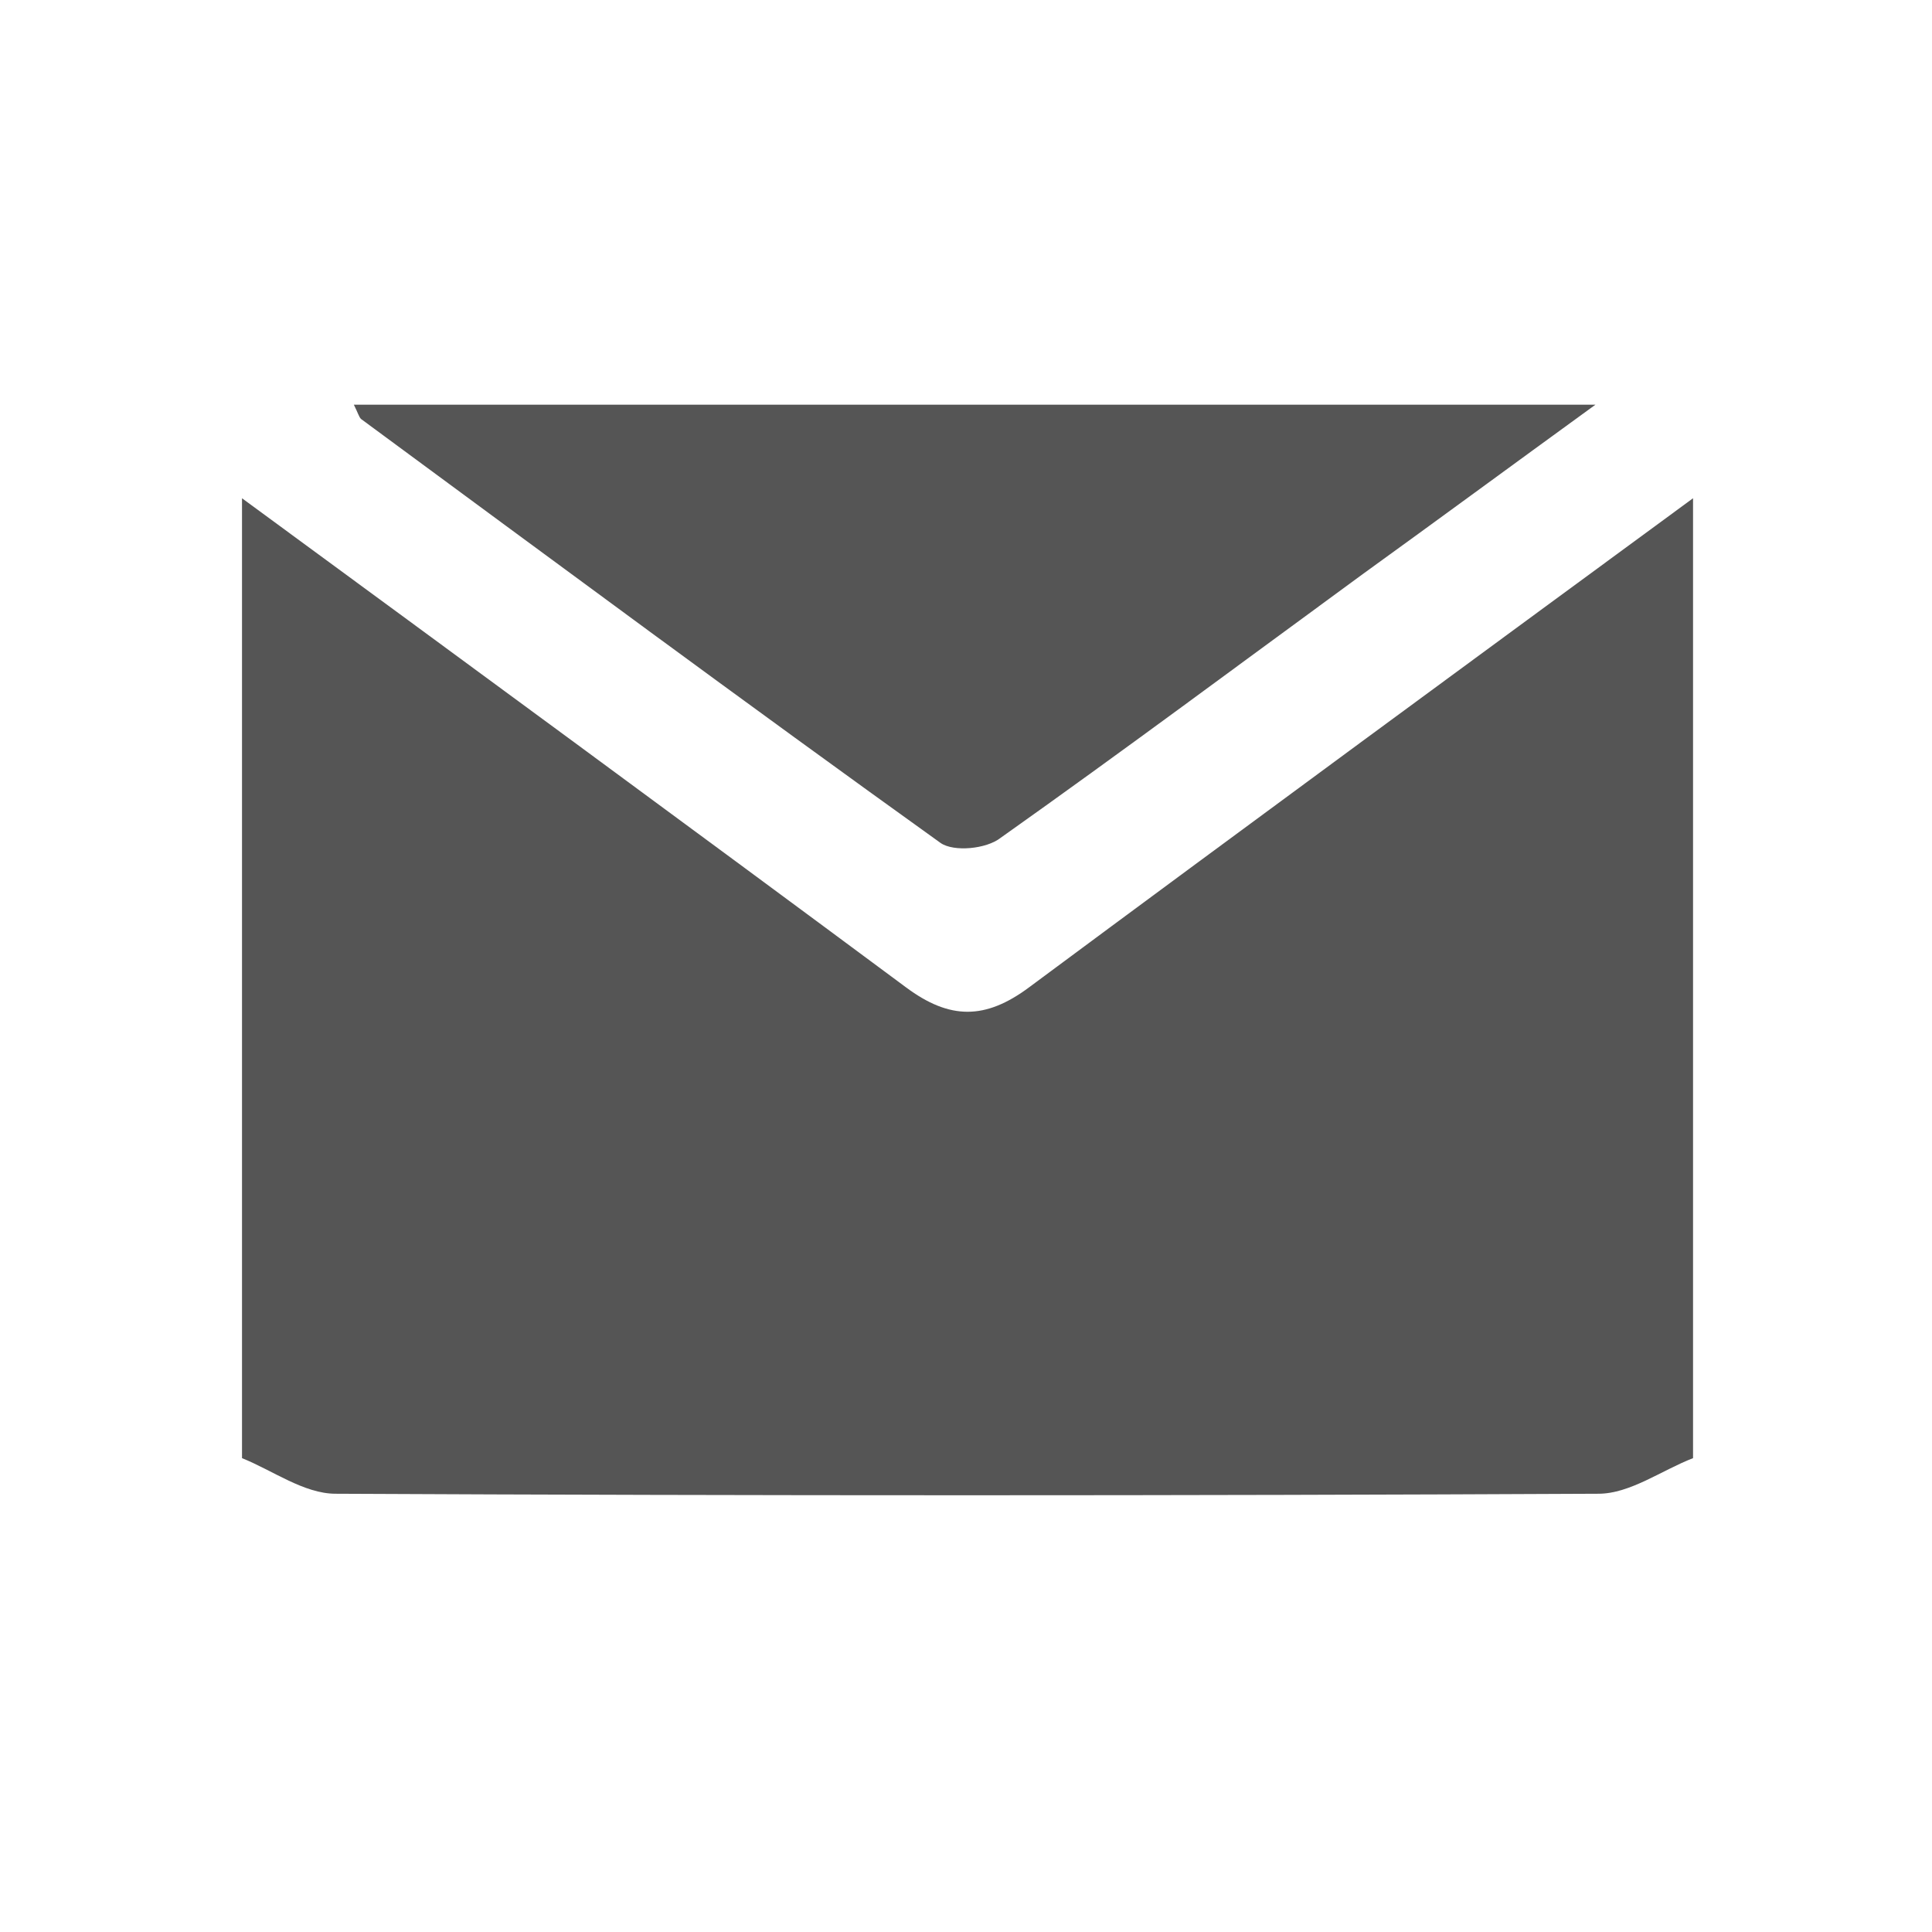 <?xml version="1.0" encoding="utf-8"?>
<!-- Generator: Adobe Illustrator 25.4.1, SVG Export Plug-In . SVG Version: 6.00 Build 0)  -->
<svg version="1.1" id="Layer_1" xmlns="http://www.w3.org/2000/svg" xmlns:xlink="http://www.w3.org/1999/xlink" x="0px" y="0px"
	 viewBox="0 0 19 19" style="enable-background:new 0 0 19 19;" xml:space="preserve">
<style type="text/css">
	.st0{fill:#555555;}
</style>
<g>
	<path class="st0" d="M16.65,4.9c0,3.15,0,6.29,0,9.44c-0.31,0.12-0.62,0.35-0.93,0.35c-4.14,0.02-8.28,0.02-12.42,0
		c-0.31,0-0.62-0.23-0.92-0.35c0-3.15,0-6.29,0-9.44c2.18,1.6,4.36,3.2,6.53,4.81c0.43,0.32,0.78,0.32,1.21,0
		C12.29,8.1,14.47,6.5,16.65,4.9z"/>
	<path class="st0" d="M3.48,3.98c4.05,0,8.04,0,12.21,0c-0.84,0.61-1.56,1.14-2.28,1.66c-1.19,0.87-2.37,1.75-3.57,2.6
		C9.7,8.35,9.38,8.38,9.25,8.29c-1.91-1.37-3.8-2.77-5.7-4.17C3.53,4.1,3.52,4.06,3.48,3.98z"/>
</g>
</svg>
